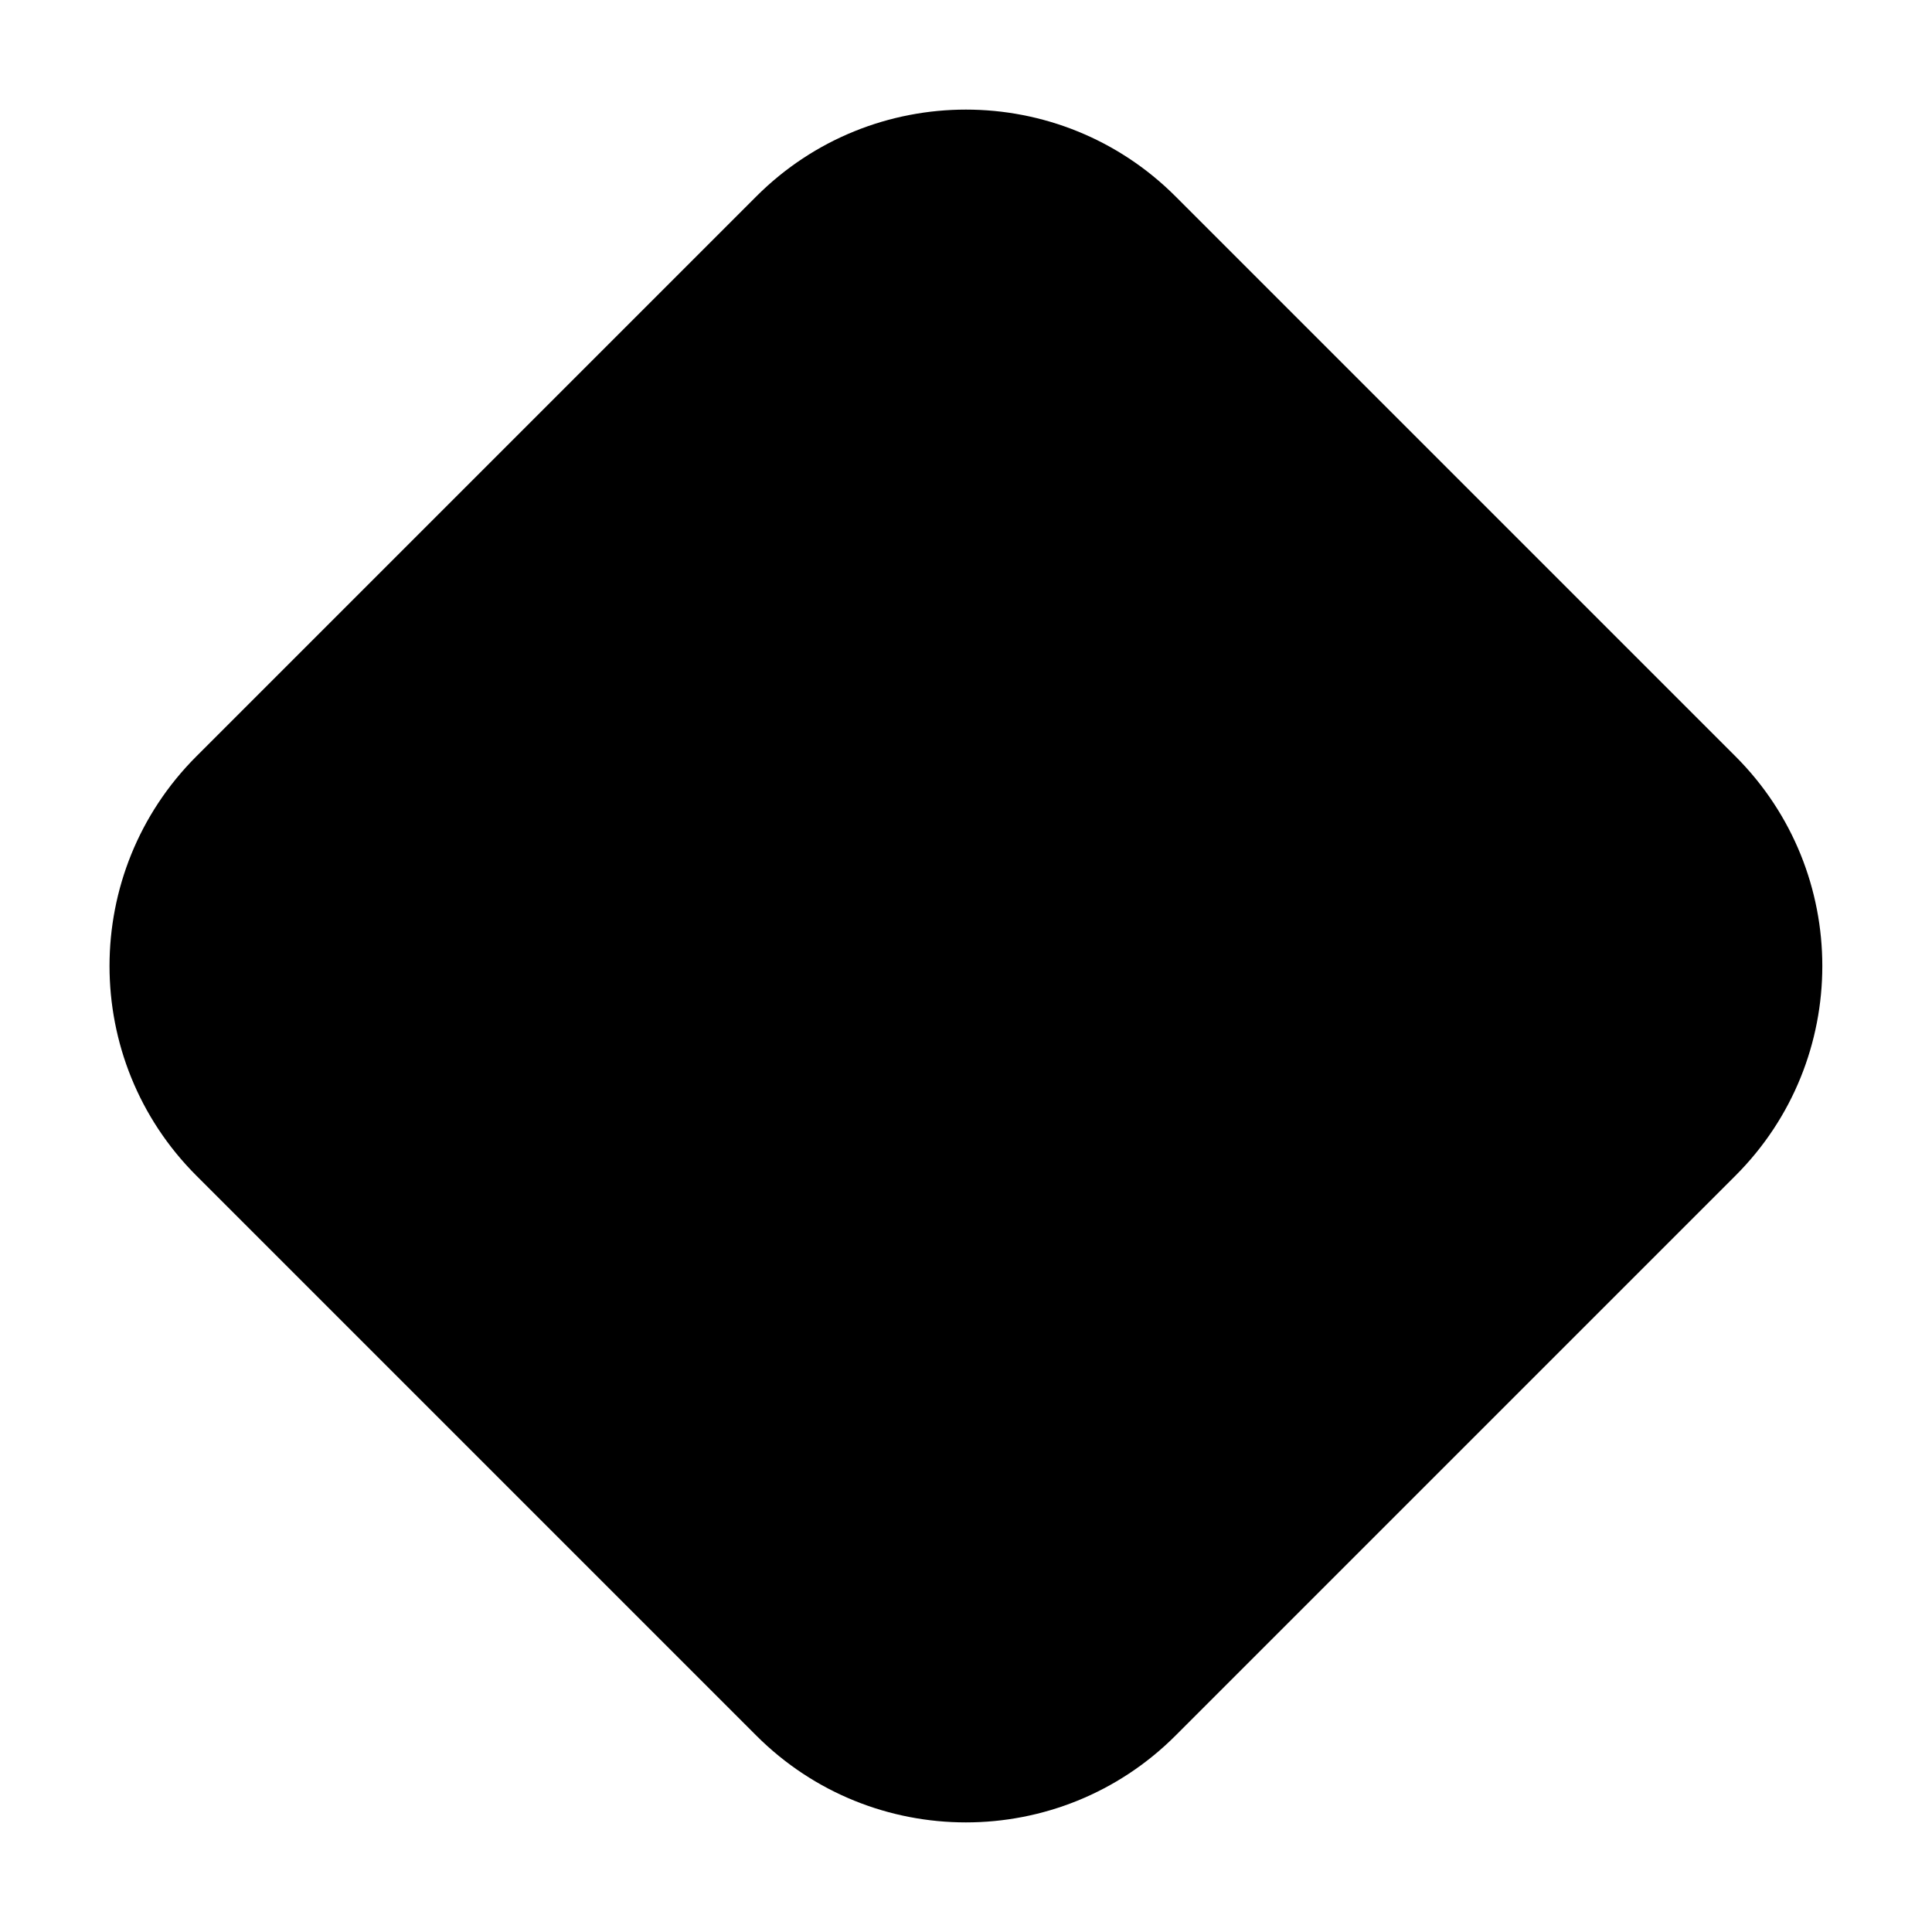 <svg width="24" height="24" viewBox="0 0 24 24" fill="none" xmlns="http://www.w3.org/2000/svg">
<path fill-rule="evenodd" clip-rule="evenodd" d="M14.603 2.44C13.165 1.002 10.833 1.002 9.395 2.44L2.439 9.396C1.001 10.834 1.001 13.166 2.439 14.604L9.395 21.56C10.833 22.998 13.165 22.998 14.603 21.56L21.559 14.604C22.997 13.166 22.997 10.834 21.559 9.396L14.603 2.44Z" fill="black"/>
</svg>
